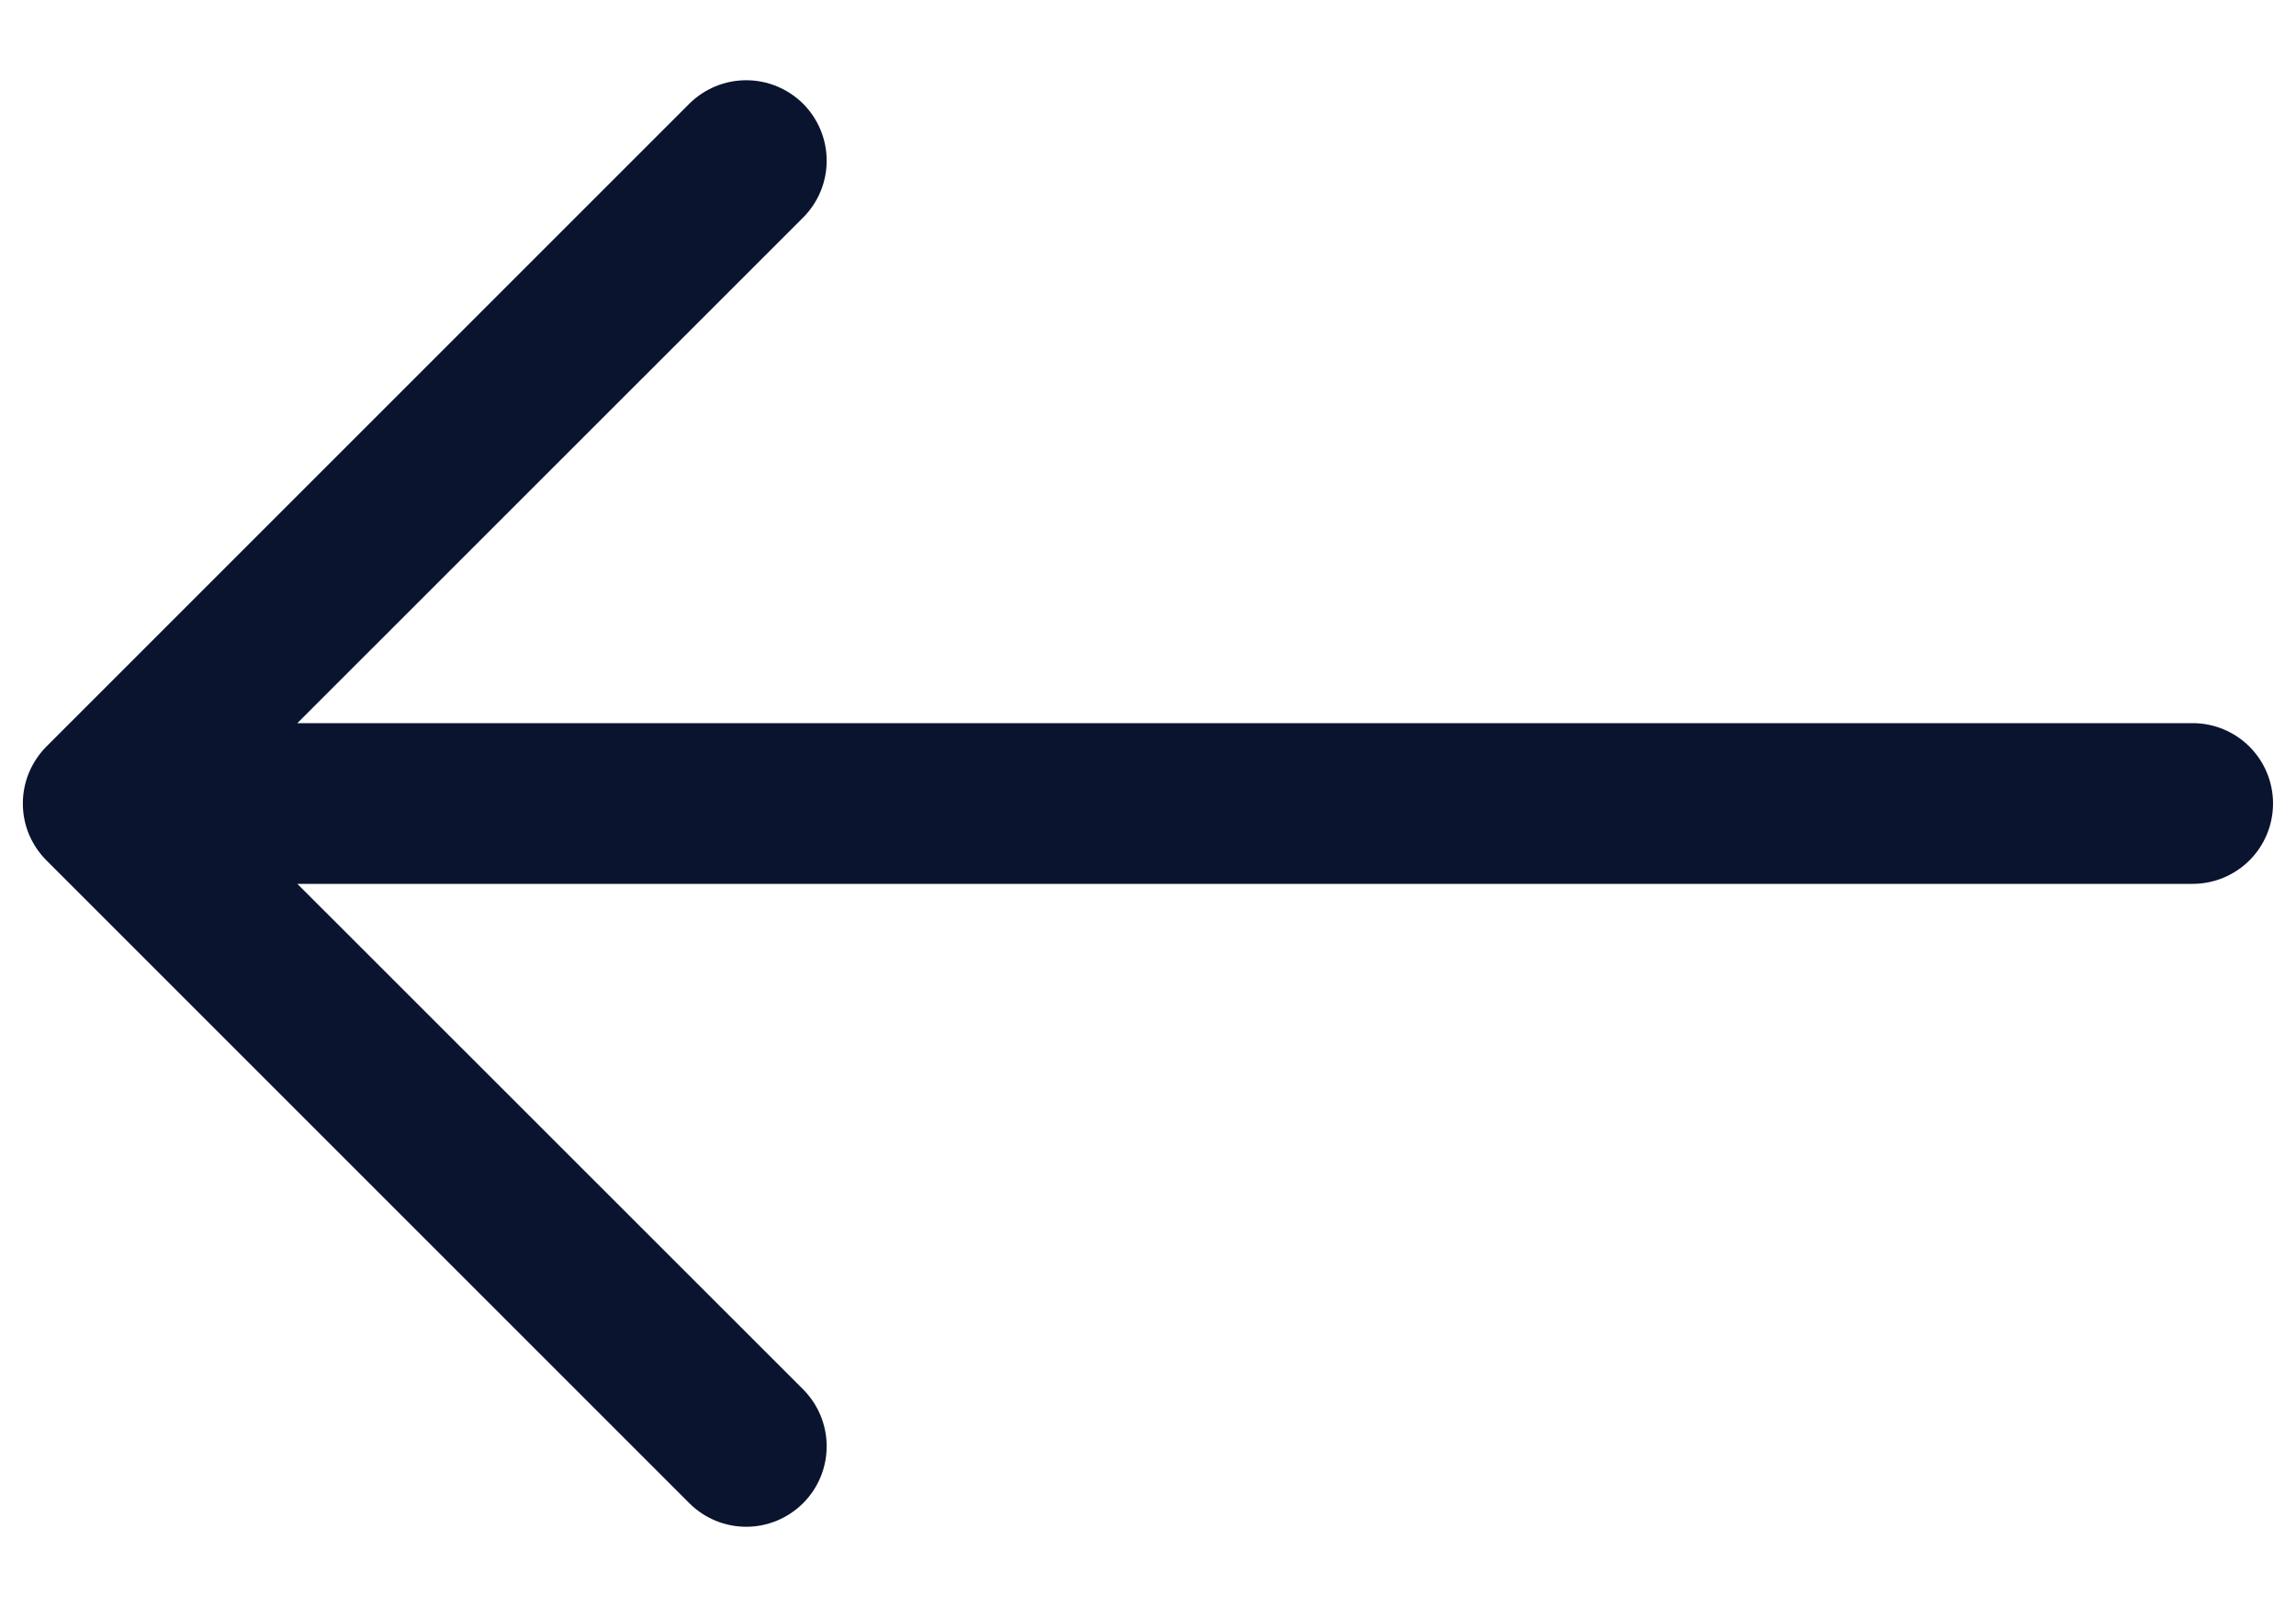 <svg width="20" height="14" viewBox="0 0 20 14" fill="none" xmlns="http://www.w3.org/2000/svg">
<path fill-rule="evenodd" clip-rule="evenodd" d="M19.8 7C19.8 7.186 19.726 7.364 19.595 7.495C19.464 7.626 19.286 7.7 19.1 7.7L2.59 7.7L6.996 12.104C7.127 12.236 7.201 12.414 7.201 12.6C7.201 12.786 7.127 12.964 6.996 13.095C6.864 13.227 6.686 13.301 6.5 13.301C6.314 13.301 6.136 13.227 6.004 13.095L0.404 7.495C0.339 7.43 0.288 7.353 0.252 7.268C0.217 7.183 0.199 7.092 0.199 7C0.199 6.908 0.217 6.817 0.252 6.732C0.288 6.647 0.339 6.569 0.404 6.504L6.004 0.904C6.136 0.773 6.314 0.699 6.5 0.699C6.686 0.699 6.864 0.773 6.996 0.904C7.127 1.036 7.201 1.214 7.201 1.4C7.201 1.586 7.127 1.764 6.996 1.895L2.59 6.3L19.1 6.3C19.286 6.3 19.464 6.374 19.595 6.505C19.726 6.636 19.8 6.814 19.8 7Z" fill="#0A142F"/>
</svg>
